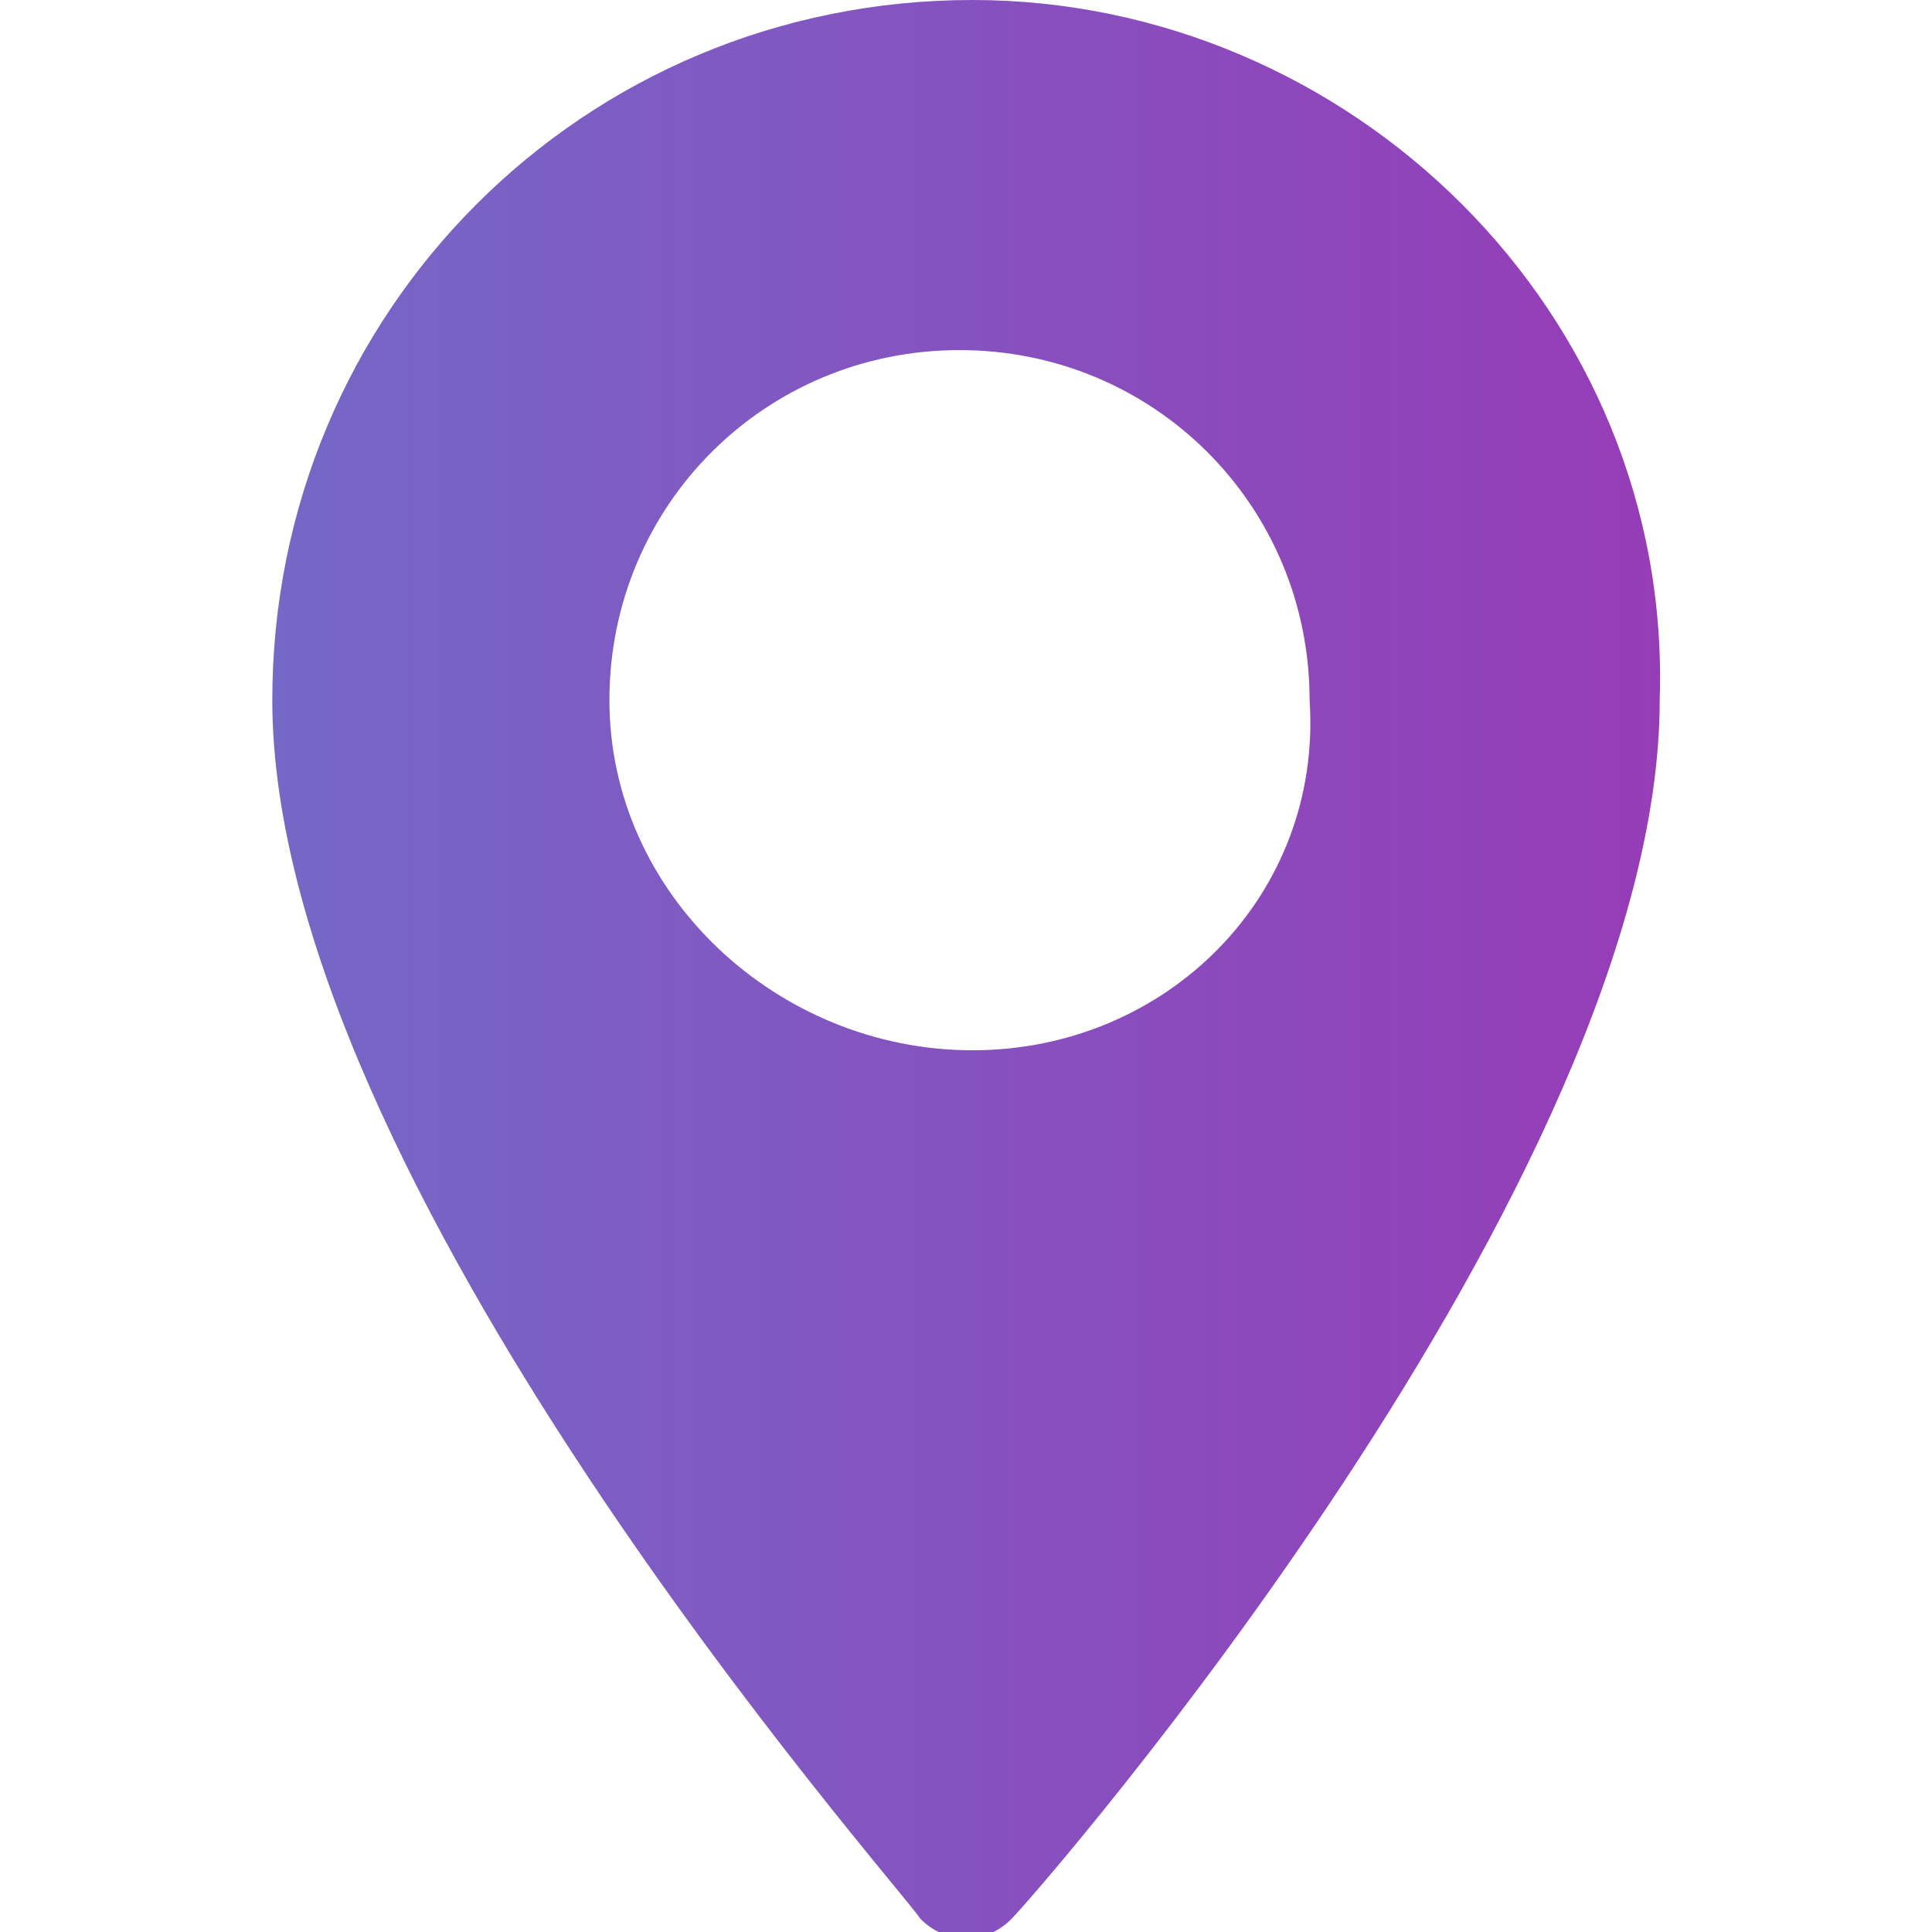 <?xml version="1.0" encoding="utf-8"?>
<!-- Generator: Adobe Illustrator 21.0.0, SVG Export Plug-In . SVG Version: 6.00 Build 0)  -->
<svg version="1.1" id="Layer_1" xmlns="http://www.w3.org/2000/svg" xmlns:xlink="http://www.w3.org/1999/xlink" x="0px" y="0px"
	 viewBox="0 0 14.9 14.9" style="enable-background:new 0 0 14.9 14.9;" xml:space="preserve">
<style type="text/css">
	.st0{fill:url(#SVGID_1_);}
</style>
<linearGradient id="SVGID_1_" gradientUnits="userSpaceOnUse" x1="2.053" y1="7.455" x2="12.857" y2="7.455">
	<stop  offset="0" style="stop-color:#7568C7"/>
	<stop  offset="1" style="stop-color:#963CB7"/>
</linearGradient>
<path class="st0" d="M7.5,0c-3,0-5.4,2.4-5.4,5.4c0,3.7,4.8,9.1,5,9.4c0.2,0.2,0.5,0.2,0.7,0c0.2-0.2,5-5.7,5-9.4
	C12.9,2.4,10.4,0,7.5,0z M7.5,8.1C6,8.1,4.7,6.9,4.7,5.4c0-1.5,1.2-2.7,2.7-2.7c1.5,0,2.7,1.2,2.7,2.7C10.2,6.9,9,8.1,7.5,8.1z"/>
</svg>
